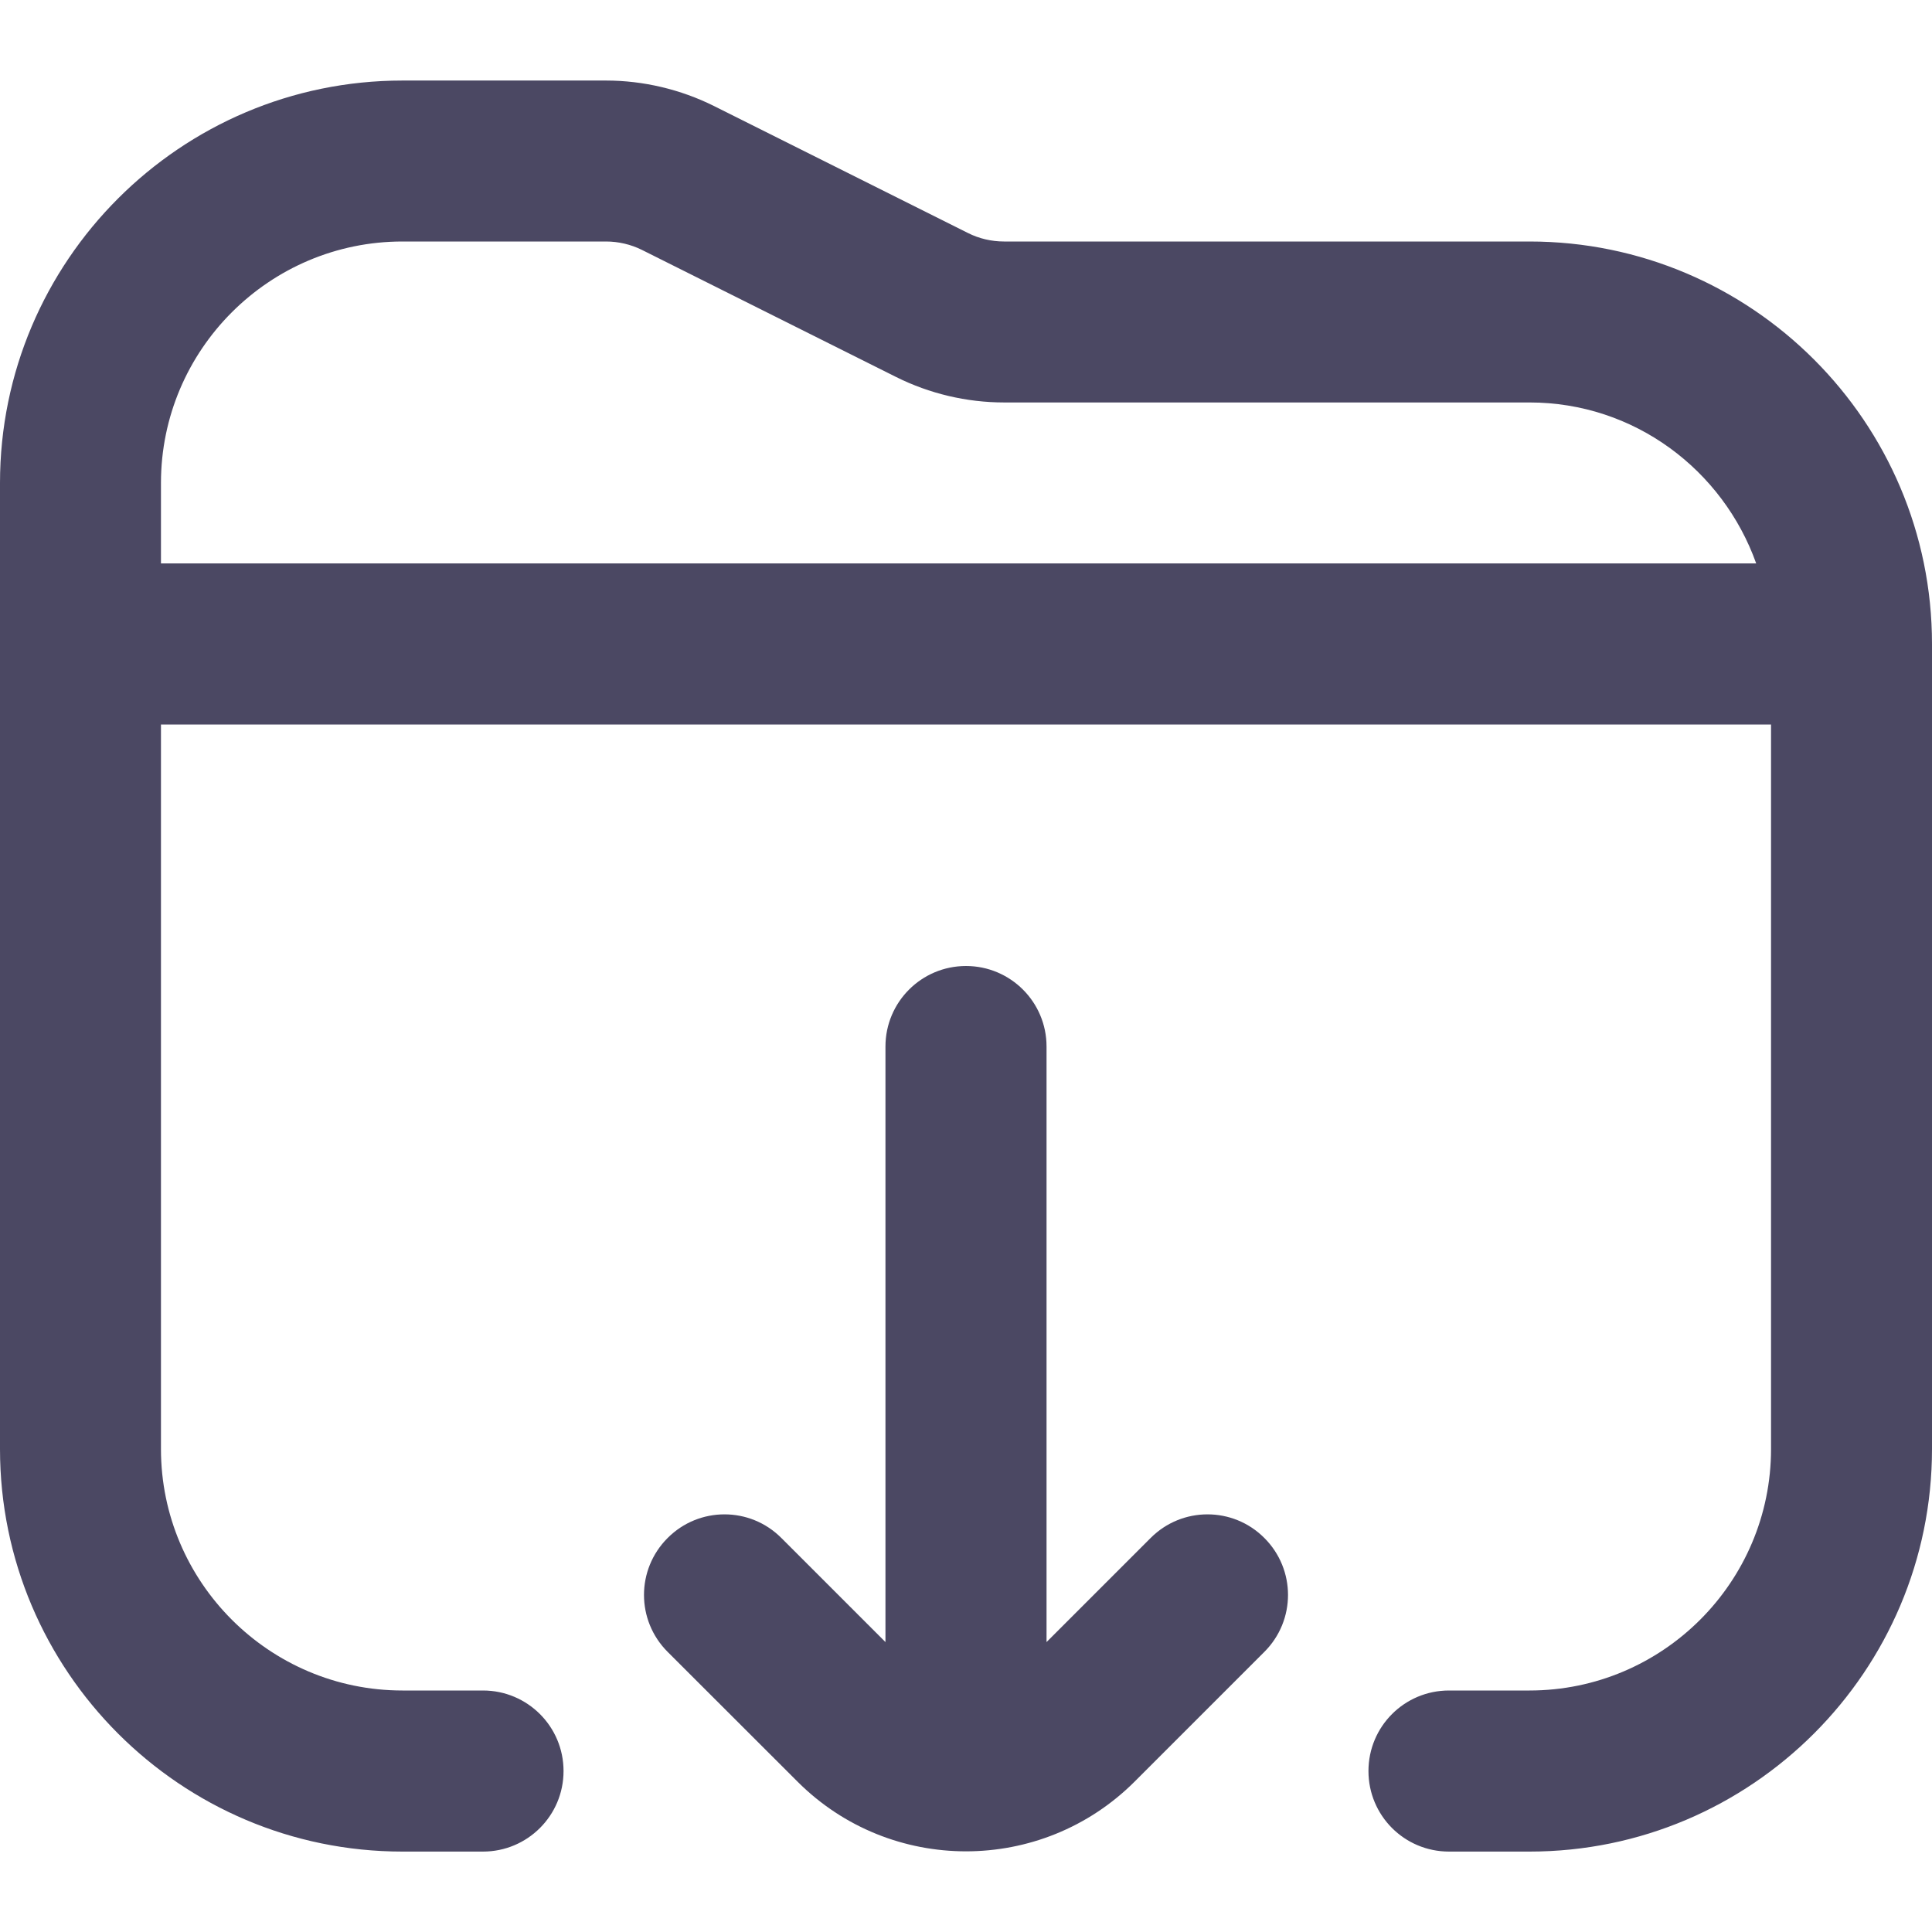 <svg width="16" height="16" viewBox="0 0 16 16" fill="none" xmlns="http://www.w3.org/2000/svg">
    <g id="Icons- 24 x 24" clip-path="url(#clip0_1787_2762)">
        <path id="Vector" d="M12.667 2H8.315C8.212 2 8.108 1.976 8.017 1.93L5.913 0.878C5.636 0.74 5.327 0.667 5.019 0.667H3.333C1.495 0.667 0 2.162 0 4V12C0 13.838 1.495 15.334 3.333 15.334H4C4.368 15.334 4.667 15.036 4.667 14.667C4.667 14.298 4.368 14 4 14H3.333C2.231 14 1.333 13.103 1.333 12V6H14.667V12C14.667 13.103 13.769 14 12.667 14H12C11.631 14 11.333 14.298 11.333 14.667C11.333 15.036 11.631 15.334 12 15.334H12.667C14.505 15.334 16 13.838 16 12V5.333C16 3.495 14.505 2 12.667 2ZM1.333 4C1.333 2.897 2.231 2 3.333 2H5.019C5.121 2 5.225 2.024 5.317 2.07L7.421 3.122C7.697 3.26 8.006 3.333 8.315 3.333H12.667C13.535 3.333 14.268 3.892 14.544 4.666H1.333V4ZM10.471 12.737C10.732 12.998 10.732 13.419 10.471 13.68L9.396 14.755C9.011 15.139 8.506 15.332 8 15.332C7.494 15.332 6.989 15.139 6.605 14.755L5.529 13.68C5.268 13.419 5.268 12.998 5.529 12.737C5.789 12.476 6.211 12.476 6.471 12.737L7.333 13.599V8.667C7.333 8.298 7.632 8 8 8C8.368 8 8.667 8.298 8.667 8.667V13.599L9.529 12.737C9.789 12.476 10.211 12.476 10.471 12.737Z" fill="#4B4863"/>
    </g>
    <defs>
        <clipPath id="clip0_1787_2762">
            <rect width="16" height="16" fill="white"/>
        </clipPath>
    </defs>
</svg>
